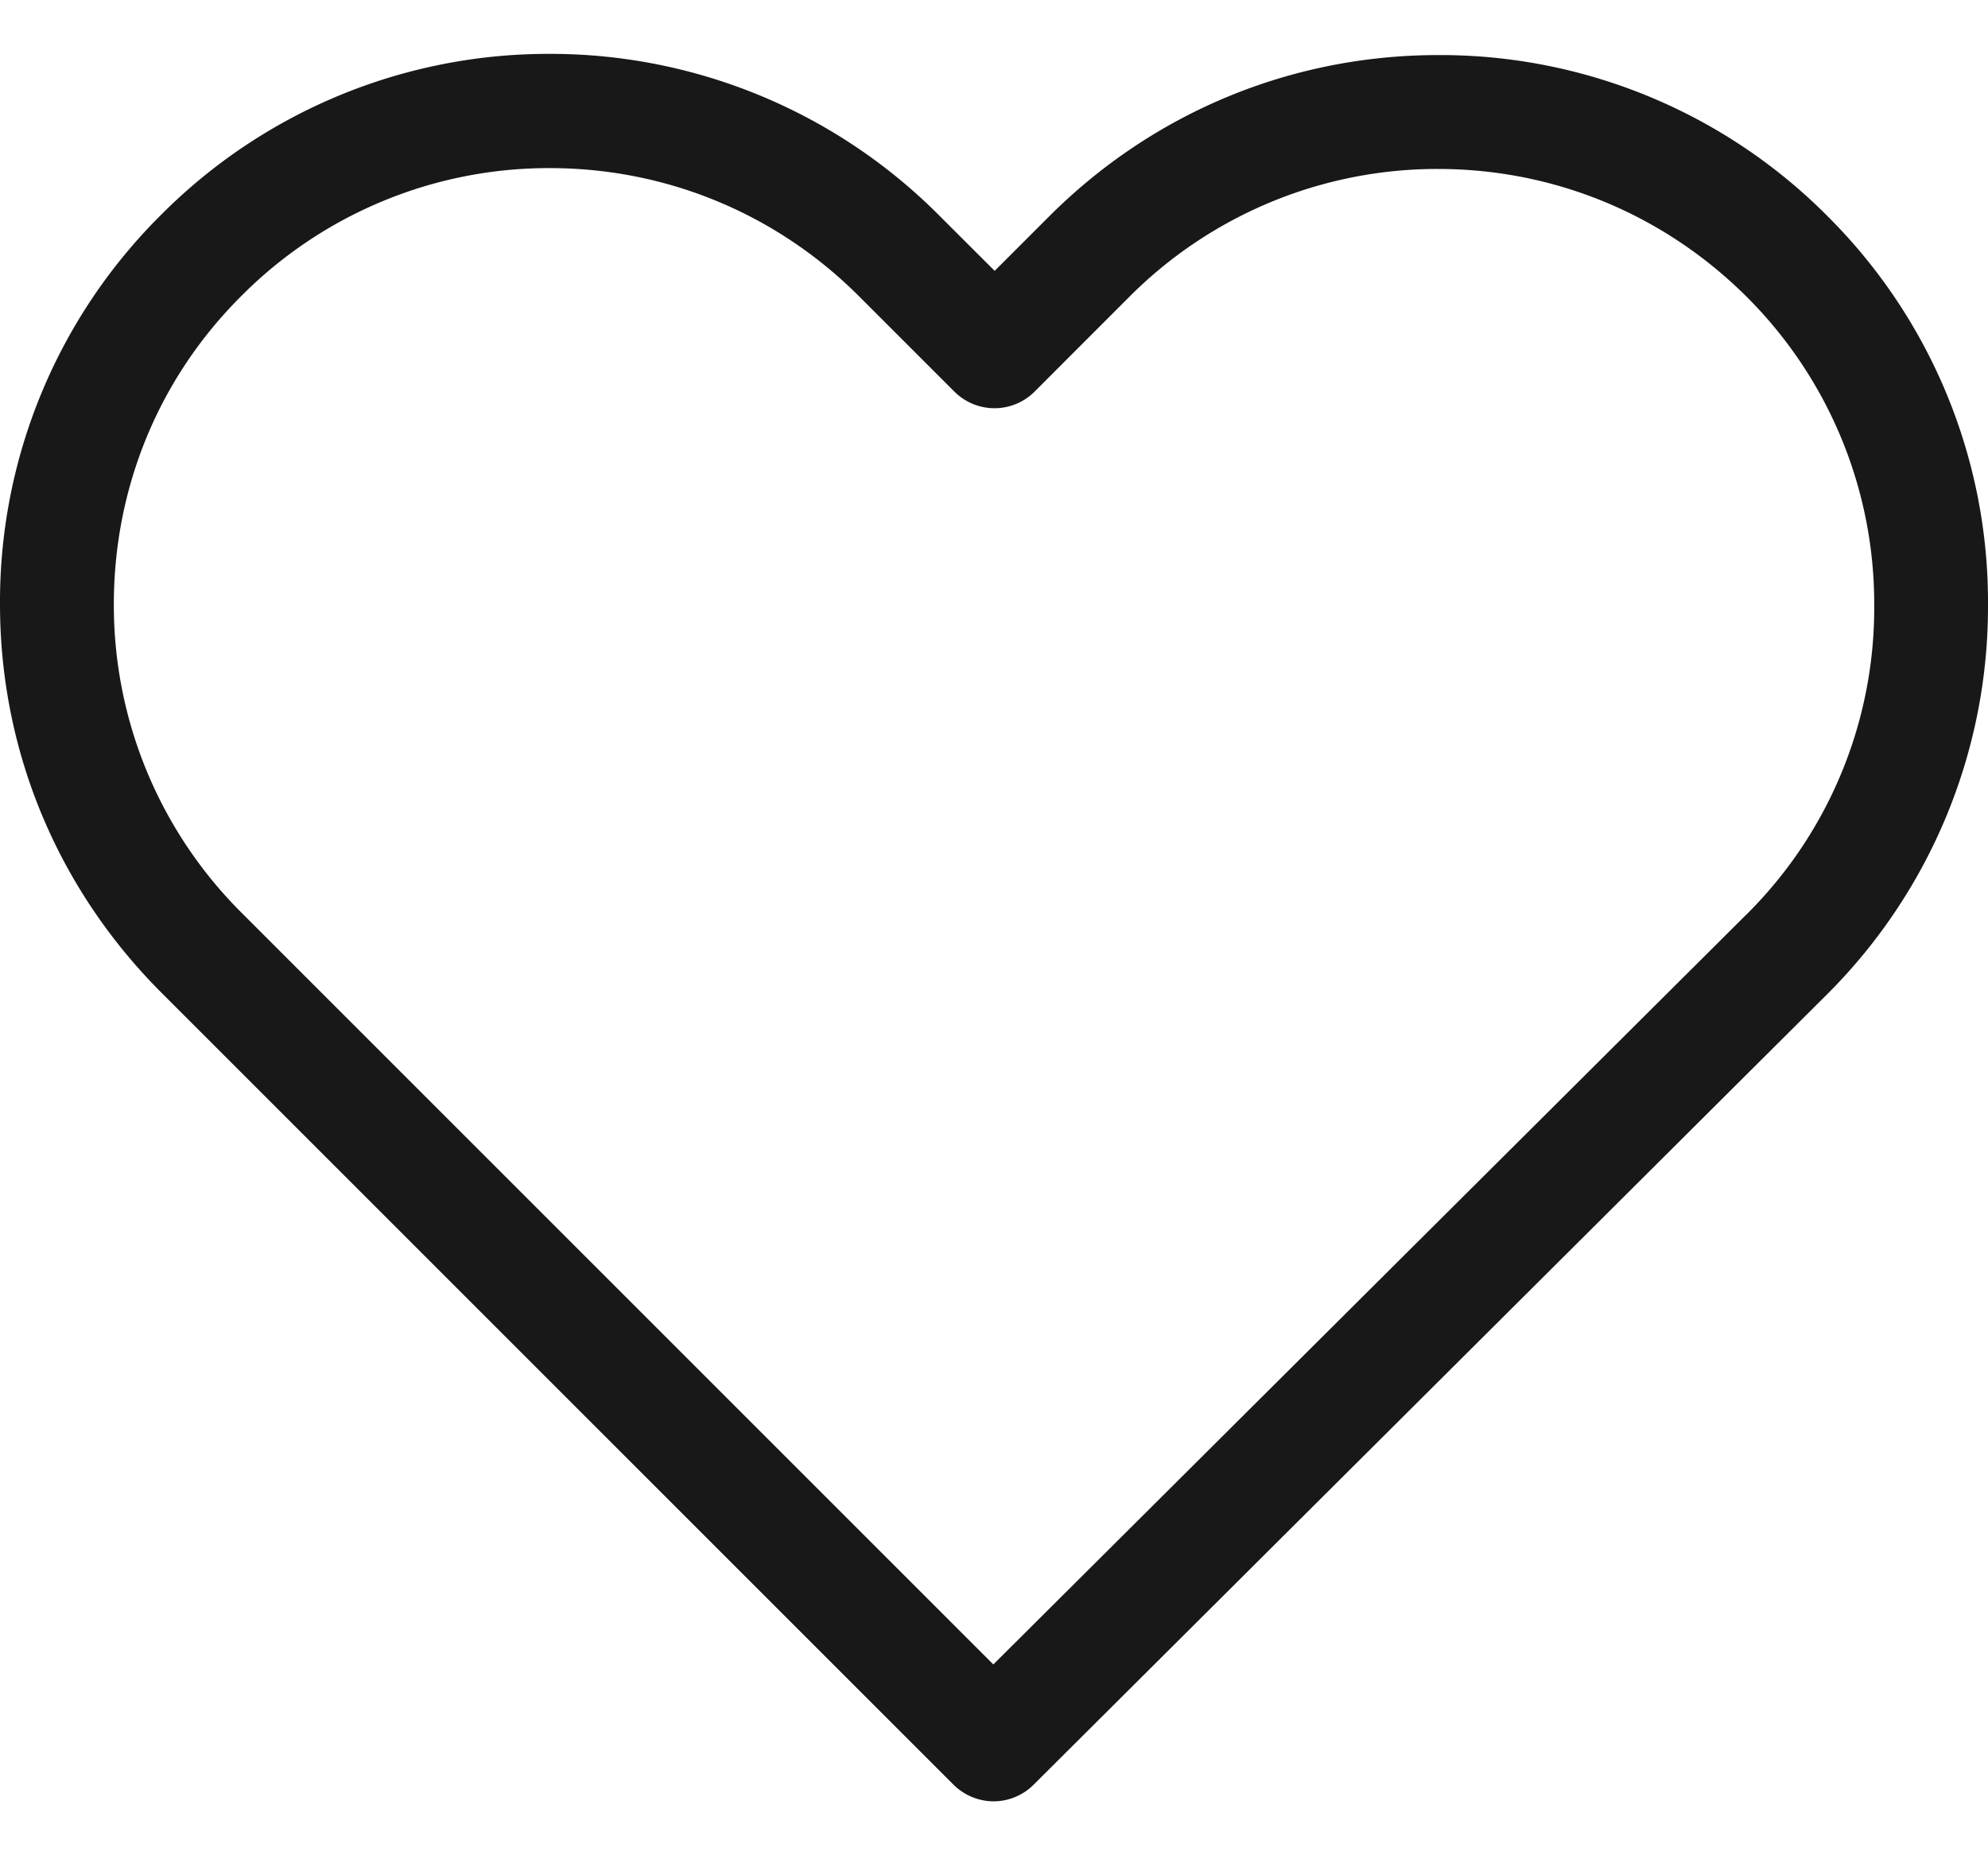 <svg width="30" height="28" fill="none" xmlns="http://www.w3.org/2000/svg"><path d="M27.577 3.261a8.235 8.235 0 00-5.87-2.43c-2.22 0-4.306.866-5.877 2.437l-.82.82-.834-.833A8.276 8.276 0 008.293.813a8.243 8.243 0 00-5.863 2.43A8.223 8.223 0 000 9.118c0 2.22.871 4.3 2.442 5.87l11.944 11.944a.864.864 0 00.605.254.858.858 0 00.604-.248l11.97-11.925A8.255 8.255 0 0030 9.138a8.217 8.217 0 00-2.423-5.877zM26.356 13.8L14.99 25.12 3.65 13.78a6.547 6.547 0 01-1.932-4.66c0-1.762.68-3.416 1.927-4.656a6.539 6.539 0 014.65-1.927c1.761 0 3.421.687 4.668 1.934L14.4 5.908a.856.856 0 001.215 0l1.424-1.425A6.558 6.558 0 0121.7 2.55c1.756 0 3.41.687 4.656 1.927a6.541 6.541 0 011.927 4.662 6.516 6.516 0 01-1.927 4.662z" fill="#181818"/></svg>